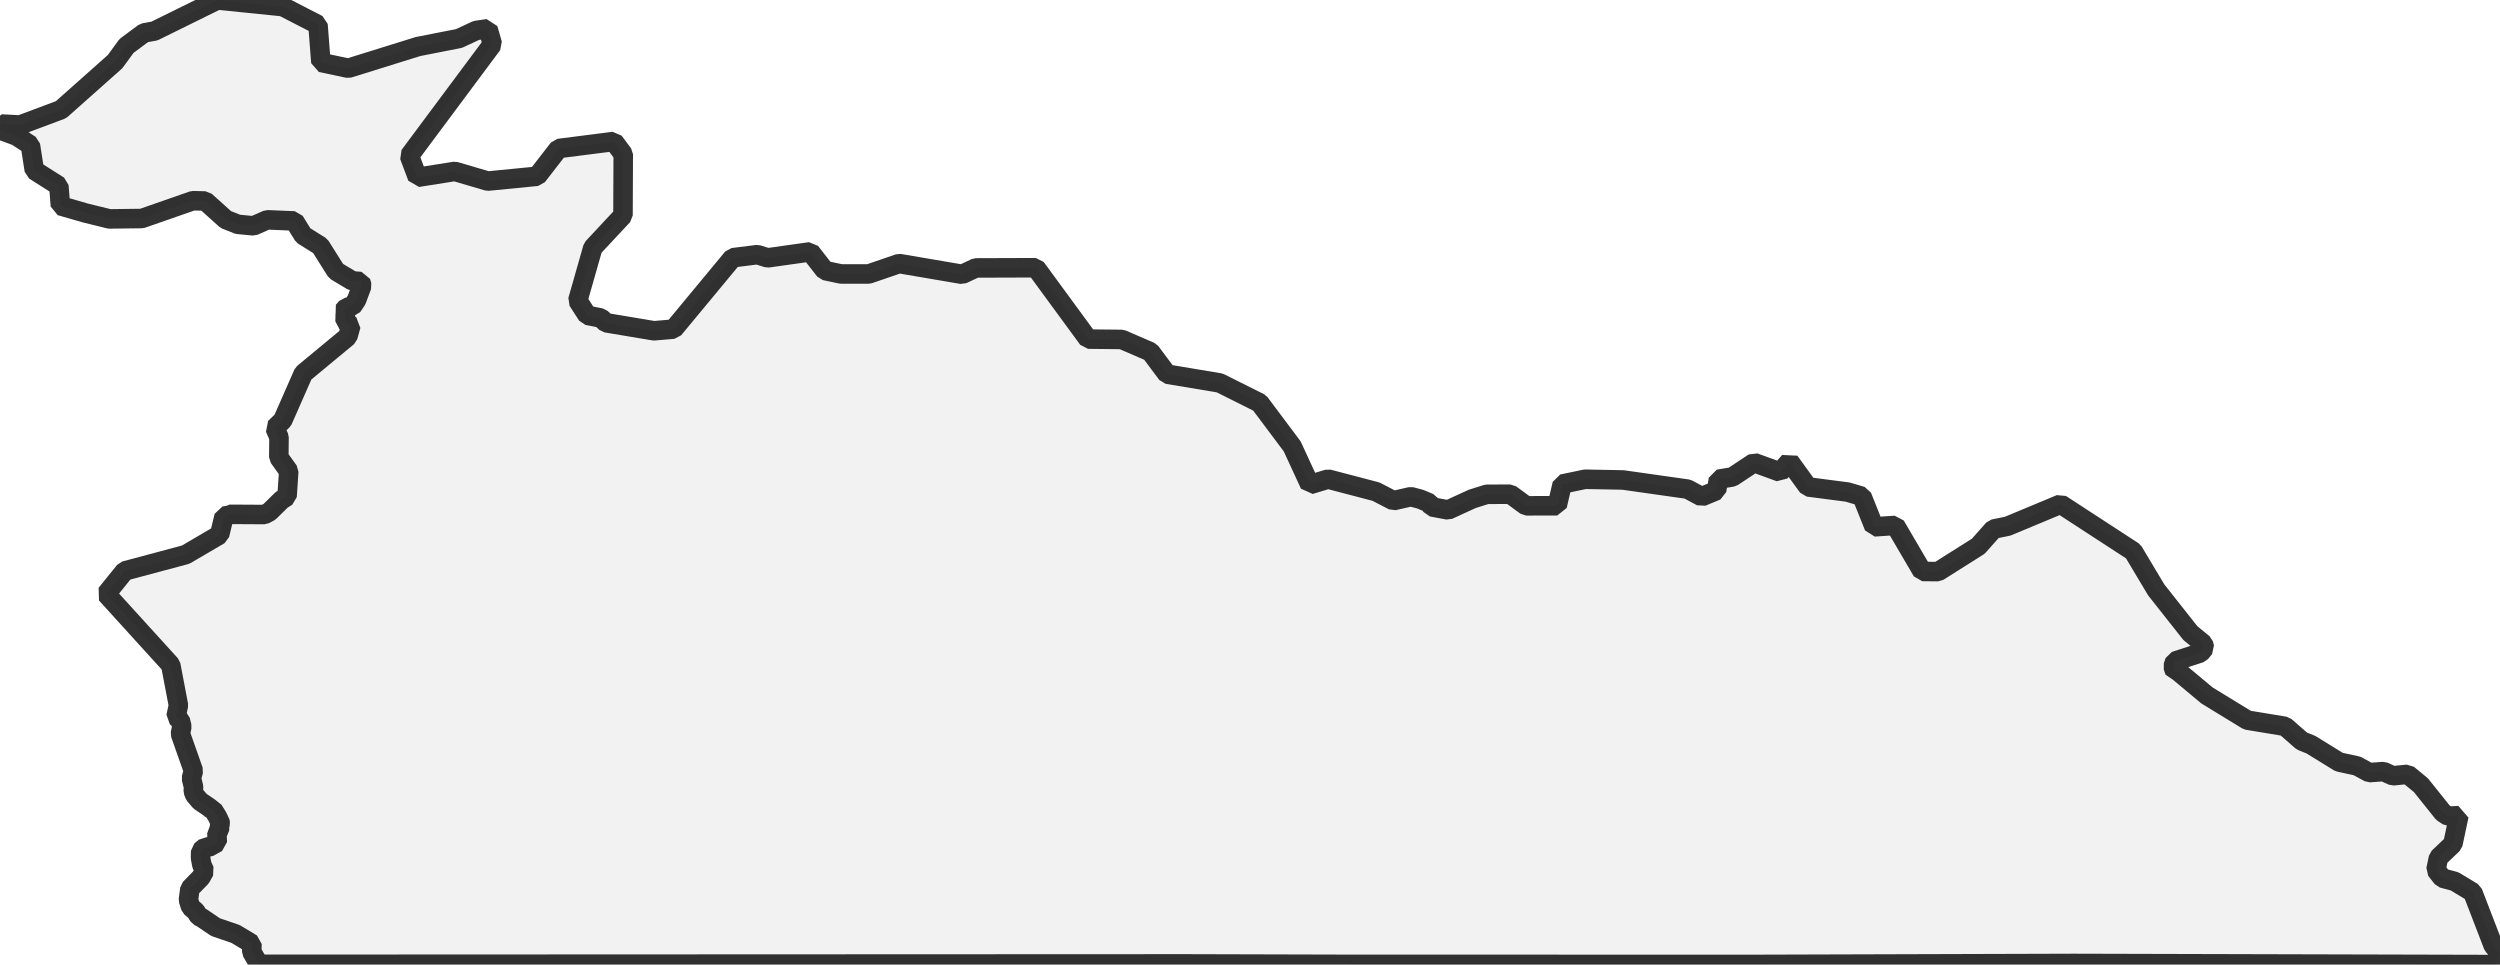 <?xml version="1.0" encoding="UTF-8" standalone="no"?>
<svg viewBox="0 0 256 98.773" xmlns="http://www.w3.org/2000/svg">
  <style>
    g.zone {
      fill: lightgray;
      stroke-width: 2;
      stroke-linecap: square;
      stroke-linejoin: bevel;
      stroke-miterlimit: 3;
      stroke-opacity: 0.8;
      stroke: black;
      fill-opacity: 0.3;
    }
  </style>
  <g class="zone" id="zone">
    <path d="M0,13.309 1.686,13.93 3.111,14.854 3.512,17.437 6.028,19.034 6.185,21.07 8.747,21.811 11.206,22.416 14.525,22.375 19.749,20.553 21.012,20.584 23.121,22.479 24.347,22.97 25.965,23.126 27.359,22.51 30.141,22.625 31.054,24.102 32.792,25.188 34.41,27.756 36.075,28.758 36.936,28.831 37.056,29.259 36.513,30.72 36.059,31.393 35.485,31.477 35.146,31.863 35.355,32.134 35.339,32.933 35.939,33.319 35.621,34.467 31.064,38.241 28.951,43.042 28.152,43.82 28.57,44.775 28.549,46.832 29.567,48.251 29.394,50.84 28.841,51.184 27.594,52.411 27.077,52.687 23.518,52.667 23.408,52.771 22.949,52.849 22.489,54.759 19.013,56.795 12.777,58.465 10.877,60.819 17.484,68.089 18.272,72.228 18.022,73.392 18.46,73.747 18.622,74.399 18.471,75.135 19.807,78.929 19.598,79.702 19.817,80.563 19.791,81.022 19.937,81.403 20.49,82.05 21.446,82.698 21.618,82.865 21.837,82.943 22.26,83.621 22.385,83.903 22.521,84.049 22.547,84.331 22.484,84.582 22.469,85.015 22.213,85.297 22.249,86.268 21.352,86.769 21.007,86.743 20.548,87.139 20.537,87.849 20.668,88.559 20.95,89.175 20.569,89.853 19.447,91.001 19.295,92.155 19.525,92.885 20.031,93.313 20.355,93.83 20.663,93.981 22.072,94.937 24.128,95.641 25.798,96.648 25.783,97.489 26.529,98.747 121.372,98.705 138.37,98.752 179.915,98.757 212.383,98.658 255.478,98.773 256,97.635 255.306,96.826 253.208,91.377 251.35,90.25 250.097,89.916 249.44,89.075 249.7,87.833 251.177,86.424 251.793,83.517 250.713,83.585 250.155,83.22 247.905,80.406 246.548,79.29 245.029,79.441 244.069,79.008 242.618,79.117 241.365,78.434 239.518,78.032 236.632,76.252 235.708,75.881 233.986,74.378 230.129,73.742 225.995,71.215 223.046,68.752 222.697,68.773 222.519,68.241 222.707,67.708 225.327,66.857 225.745,66.341 225.63,65.928 224.294,64.832 220.792,60.396 218.443,56.466 211.006,51.623 205.583,53.883 204.137,54.175 202.582,55.929 198.459,58.533 196.841,58.517 194.08,53.804 191.909,53.95 190.661,50.819 189.189,50.386 185.134,49.859 183.24,47.249 182.279,48.34 179.618,47.369 177.405,48.836 175.964,49.076 175.781,50.229 174.252,50.861 172.812,50.088 166.189,49.149 162.311,49.076 159.973,49.566 159.456,51.79 156.277,51.795 154.665,50.61 152.253,50.615 150.761,51.085 148.287,52.218 146.612,51.905 146.371,51.508 145.437,51.116 144.472,50.861 142.687,51.268 140.902,50.344 136.001,49.06 134.127,49.624 132.321,45.709 128.986,41.257 124.895,39.212 119.514,38.314 117.807,36.028 114.874,34.76 111.424,34.723 106.069,27.416 99.921,27.437 98.527,28.09 92.071,26.988 88.966,28.053 86.116,28.053 84.467,27.703 82.974,25.788 78.606,26.404 77.552,26.075 75.031,26.393 68.976,33.7 66.967,33.872 62.051,33.048 61.539,32.568 60.14,32.291 59.164,30.777 60.704,25.37 63.794,22.061 63.82,15.788 62.854,14.488 57.202,15.209 55,18.048 49.947,18.544 46.581,17.552 42.75,18.157 41.92,15.95 50.422,4.53 49.968,2.944 48.773,3.116 47.004,3.94 42.808,4.765 35.668,6.988 32.86,6.393 32.562,2.531 28.961,0.678 22.26,0 15.814,3.178 14.749,3.372 12.959,4.702 11.78,6.315 6.247,11.232 2.051,12.803 0.141,12.698 0,13.309Z"/>
  </g>
</svg>